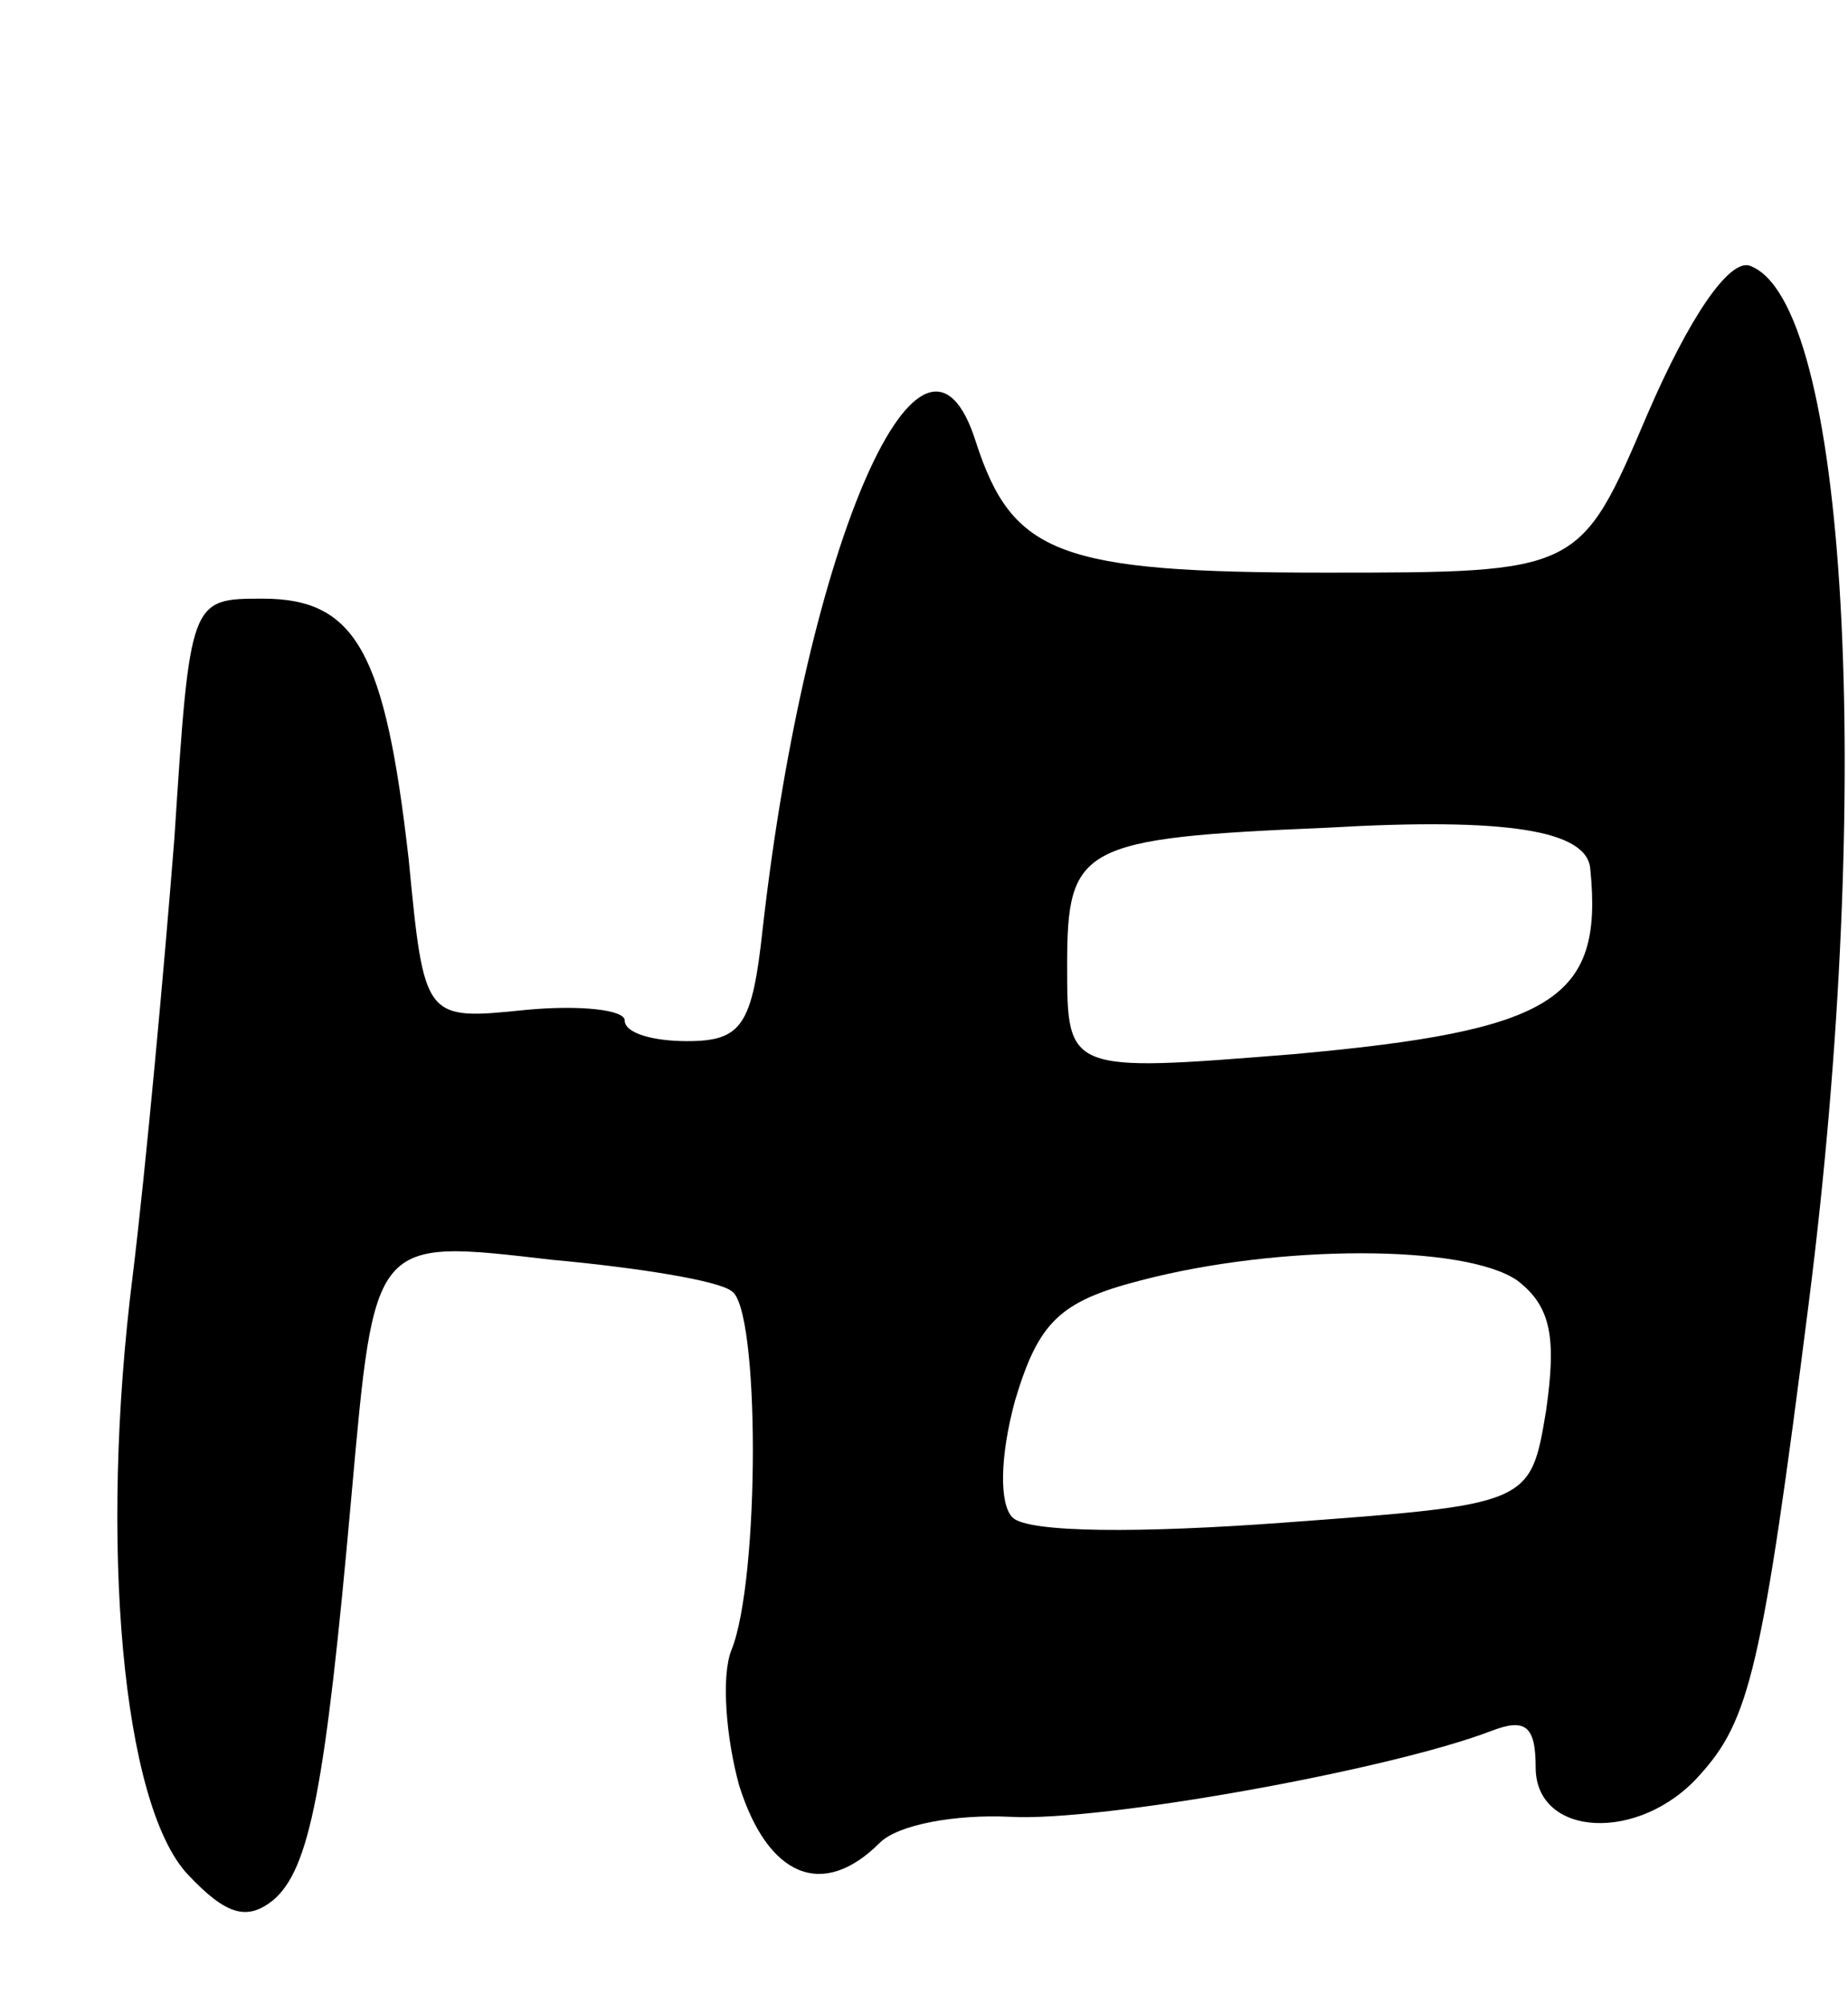 <svg version="1.0" xmlns="http://www.w3.org/2000/svg"
 width="71pt" height="77pt" viewBox="0 0 71 77"
 preserveAspectRatio="xMidYMid meet">
<g transform="translate(0,77) scale(0.1,-0.1)"
fill="#000000" stroke="none">
<path d="M633 611 c-26 -61 -26 -61 -124 -61 -102 0 -120 7 -134 50 -20 64
-65 -37 -82 -187 -4 -37 -8 -43 -29 -43 -13 0 -24 3 -24 8 0 4 -17 6 -38 4
-39 -4 -39 -4 -45 58 -9 79 -20 100 -56 100 -28 0 -28 0 -34 -92 -4 -51 -11
-127 -16 -168 -13 -103 -4 -203 21 -230 15 -16 23 -18 33 -10 14 12 20 43 30
155 9 100 8 99 77 91 33 -3 64 -8 69 -12 11 -6 11 -111 0 -138 -4 -10 -2 -34
3 -52 11 -35 32 -44 54 -22 7 7 29 11 50 10 35 -2 146 18 185 33 13 5 17 2 17
-14 0 -27 40 -29 63 -3 19 21 24 40 42 182 25 197 15 385 -23 398 -8 2 -23
-20 -39 -57z m-22 -175 c5 -50 -14 -62 -114 -71 -87 -7 -87 -7 -87 34 0 46 5
49 100 53 69 4 100 -1 101 -16z m-28 -158 c13 -10 15 -22 11 -50 -6 -36 -6
-36 -101 -43 -54 -4 -98 -4 -104 2 -5 5 -5 23 1 45 9 30 17 38 48 46 53 14
125 14 145 0z"/>
</g>
</svg>

